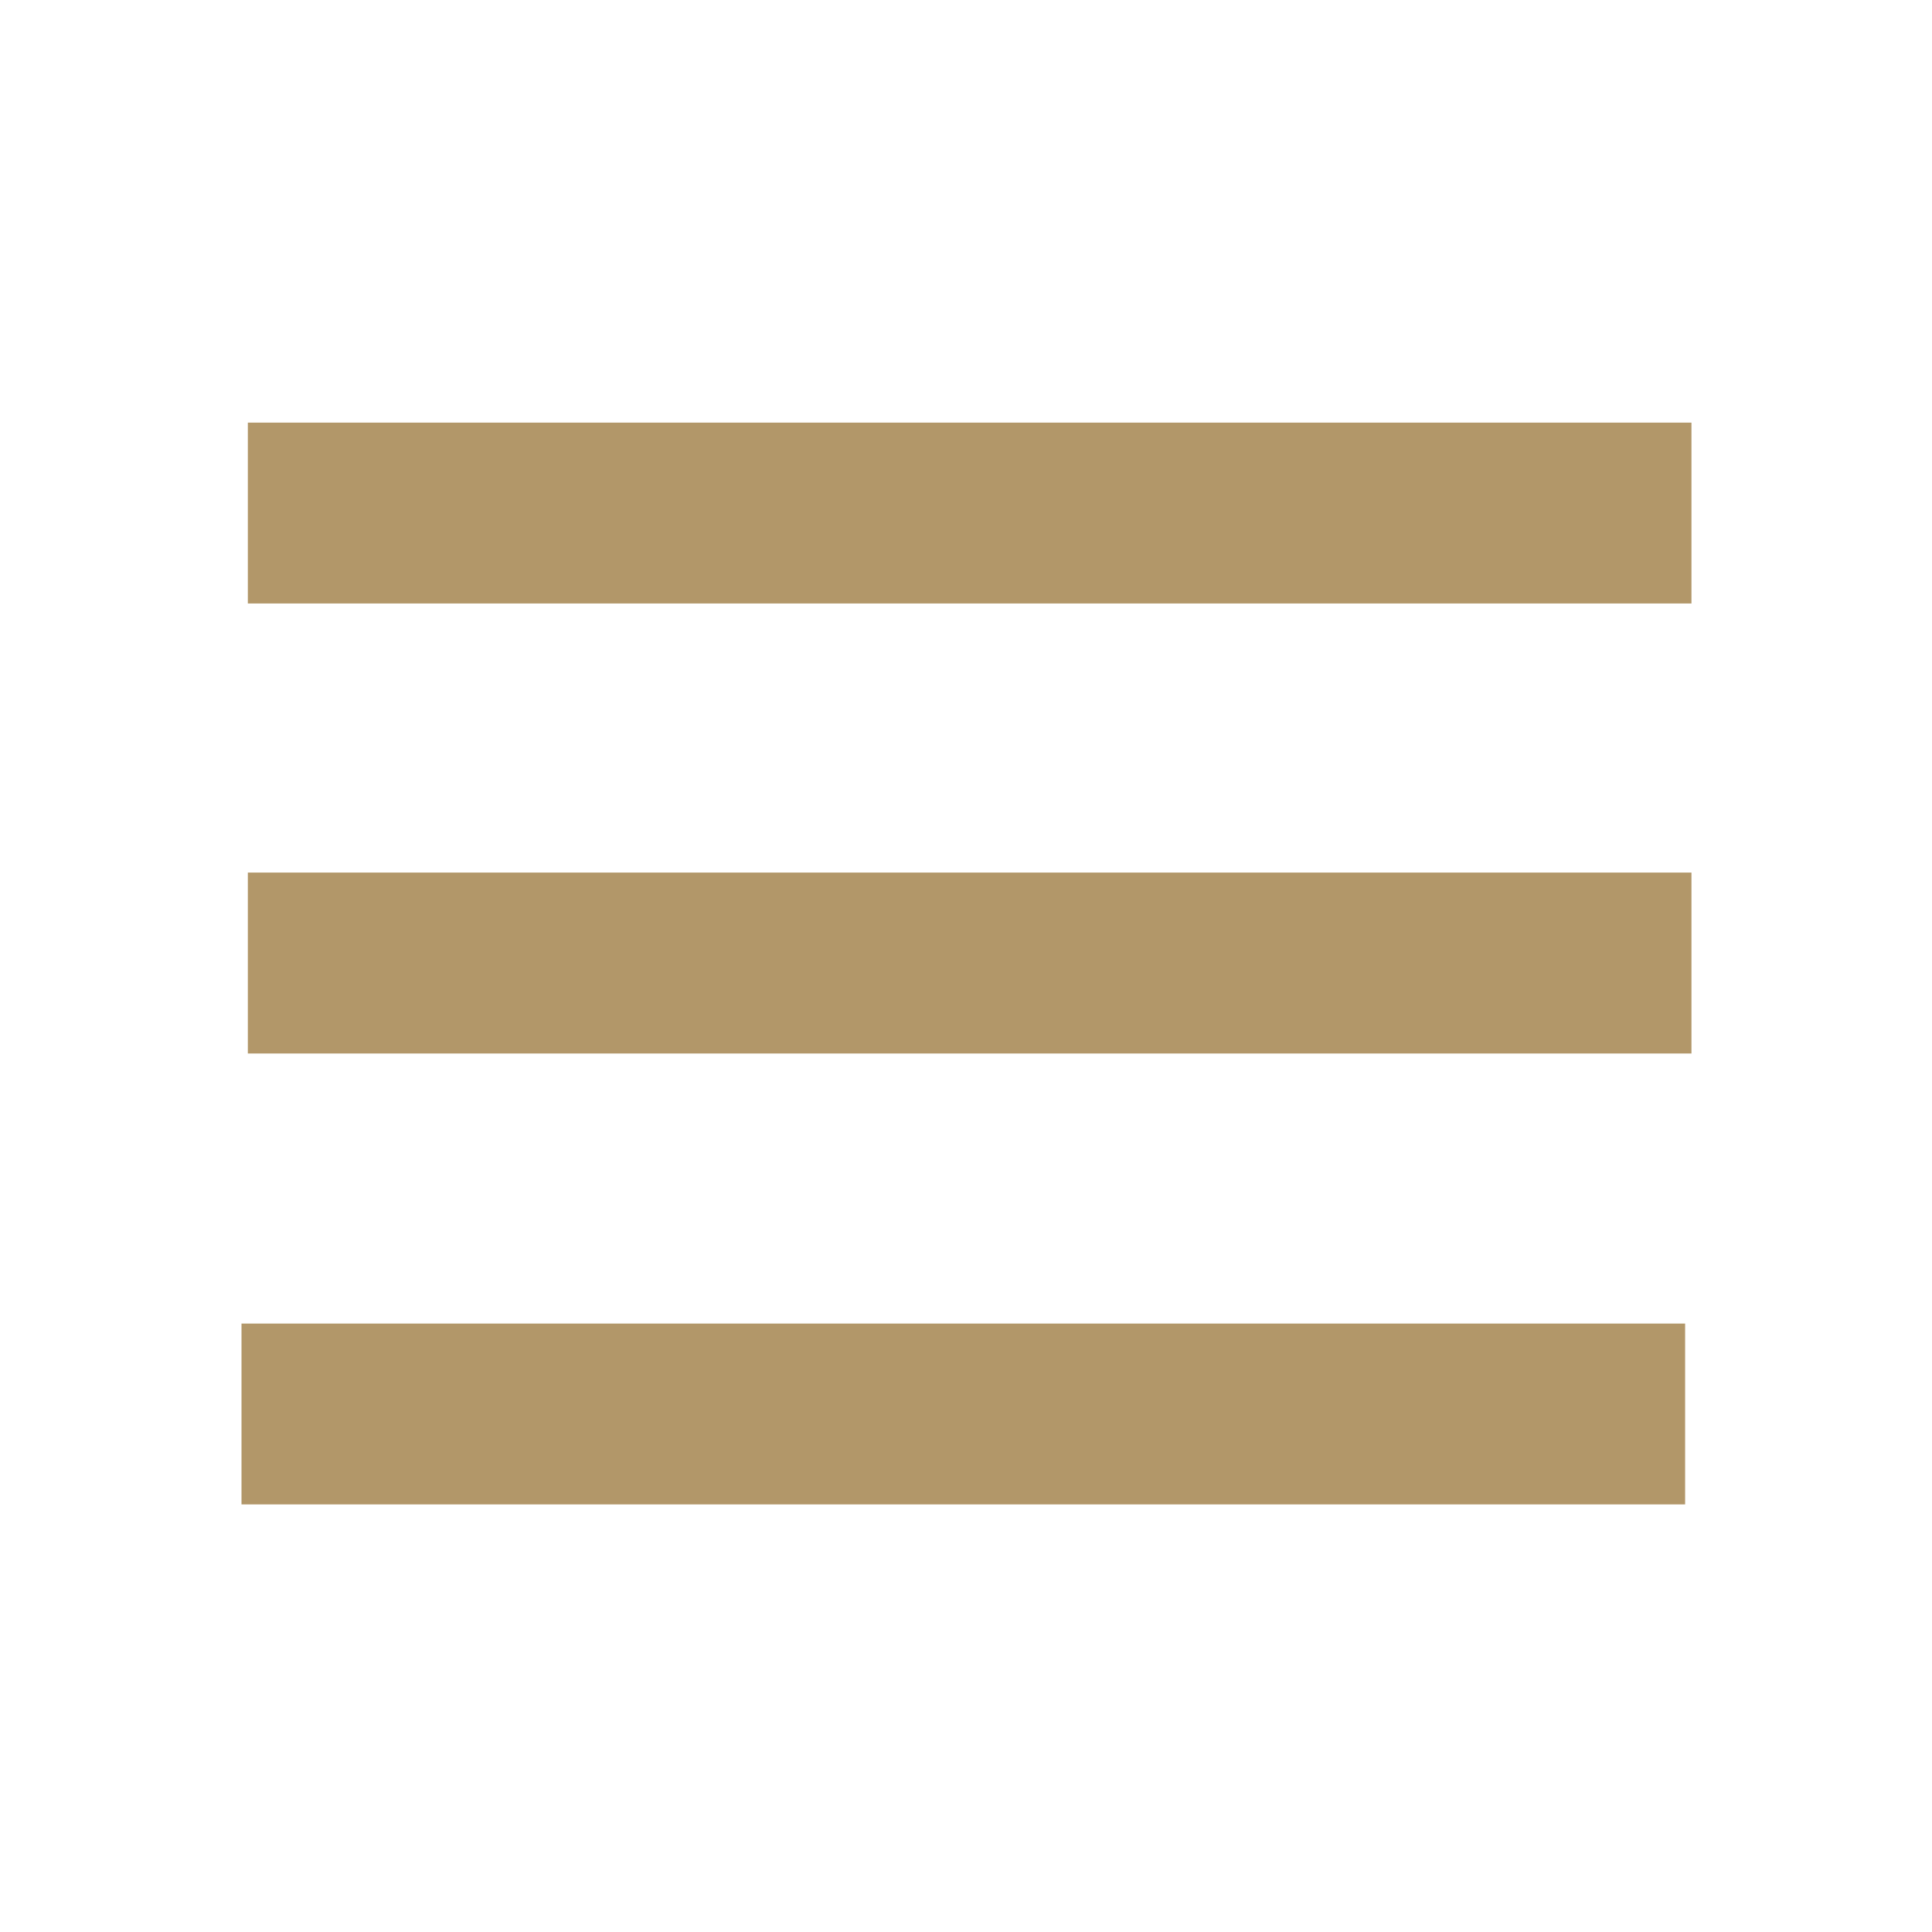 <svg width="28" height="28" viewBox="0 0 28 28" fill="none" xmlns="http://www.w3.org/2000/svg">
<g clip-path="url(#clip0_203_4)">
<path d="M24.422 19.182H3.5V21.803H24.422V19.182Z" fill="#B29769"/>
<path d="M24.514 12.646H3.592V15.268H24.514V12.646Z" fill="#B29769"/>
<path d="M24.514 6.125H3.592V8.746H24.514V6.125Z" fill="#B29769"/>
</g>
<defs>
<clipPath id="clip0_203_4">
<rect width="28" height="28" fill="white"/>
</clipPath>
</defs>
</svg>
